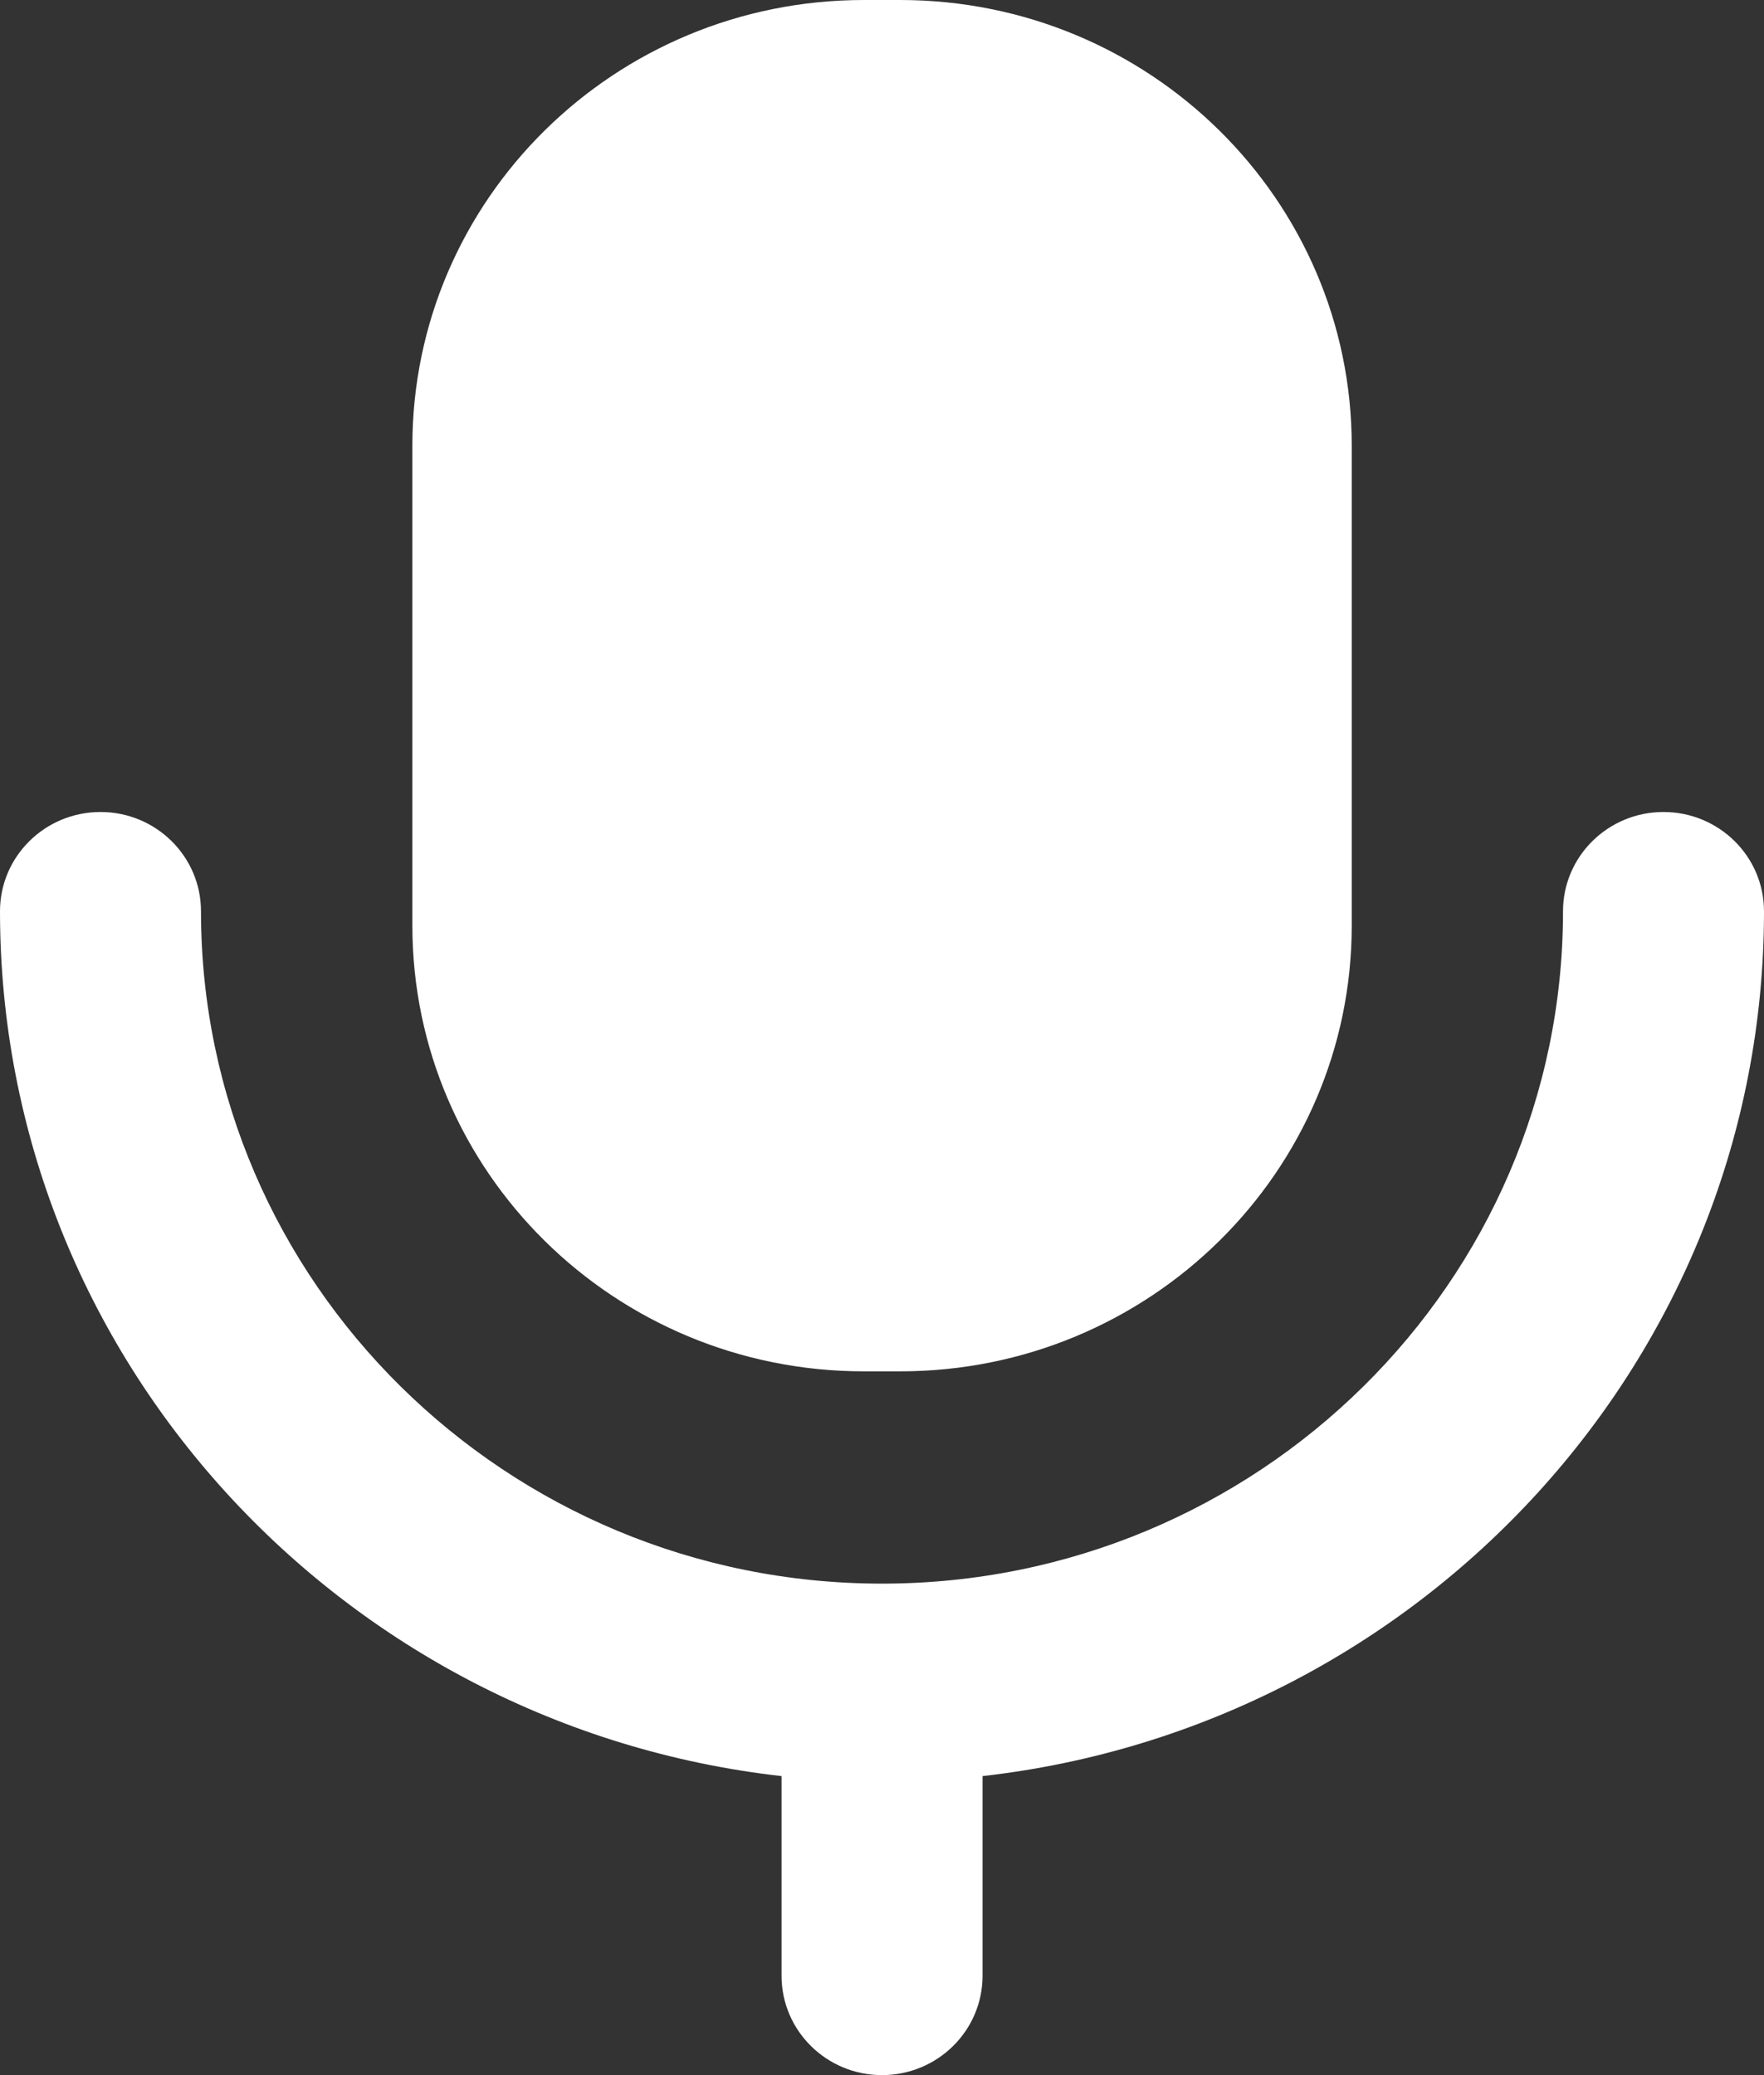 <svg width="17" height="20" viewBox="0 0 17 20" fill="none" xmlns="http://www.w3.org/2000/svg">
<rect x="0" y="0" width="17" height="20" fill="#333333" stroke="none"/>
<path fill-rule="evenodd" clip-rule="evenodd" d="M8.675 13.217H8.325C5.922 13.217 3.974 11.293 3.974 8.92V4.297C3.974 1.924 5.922 0 8.325 0H8.675C11.078 0 13.027 1.924 13.027 4.297V8.92C13.027 11.293 11.078 13.217 8.675 13.217ZM15.063 8.783C15.063 8.254 15.497 7.826 16.031 7.826C16.566 7.826 17 8.254 17 8.783C17 13.087 13.701 16.64 9.469 17.118V19.043C9.469 19.571 9.035 20 8.5 20C7.965 20 7.532 19.571 7.532 19.043V17.118C3.299 16.64 0 13.087 0 8.783C0 8.254 0.434 7.826 0.969 7.826C1.503 7.826 1.937 8.254 1.937 8.783C1.937 12.356 4.881 15.263 8.5 15.263C12.119 15.263 15.063 12.356 15.063 8.783Z" fill="white"/>
</svg>
